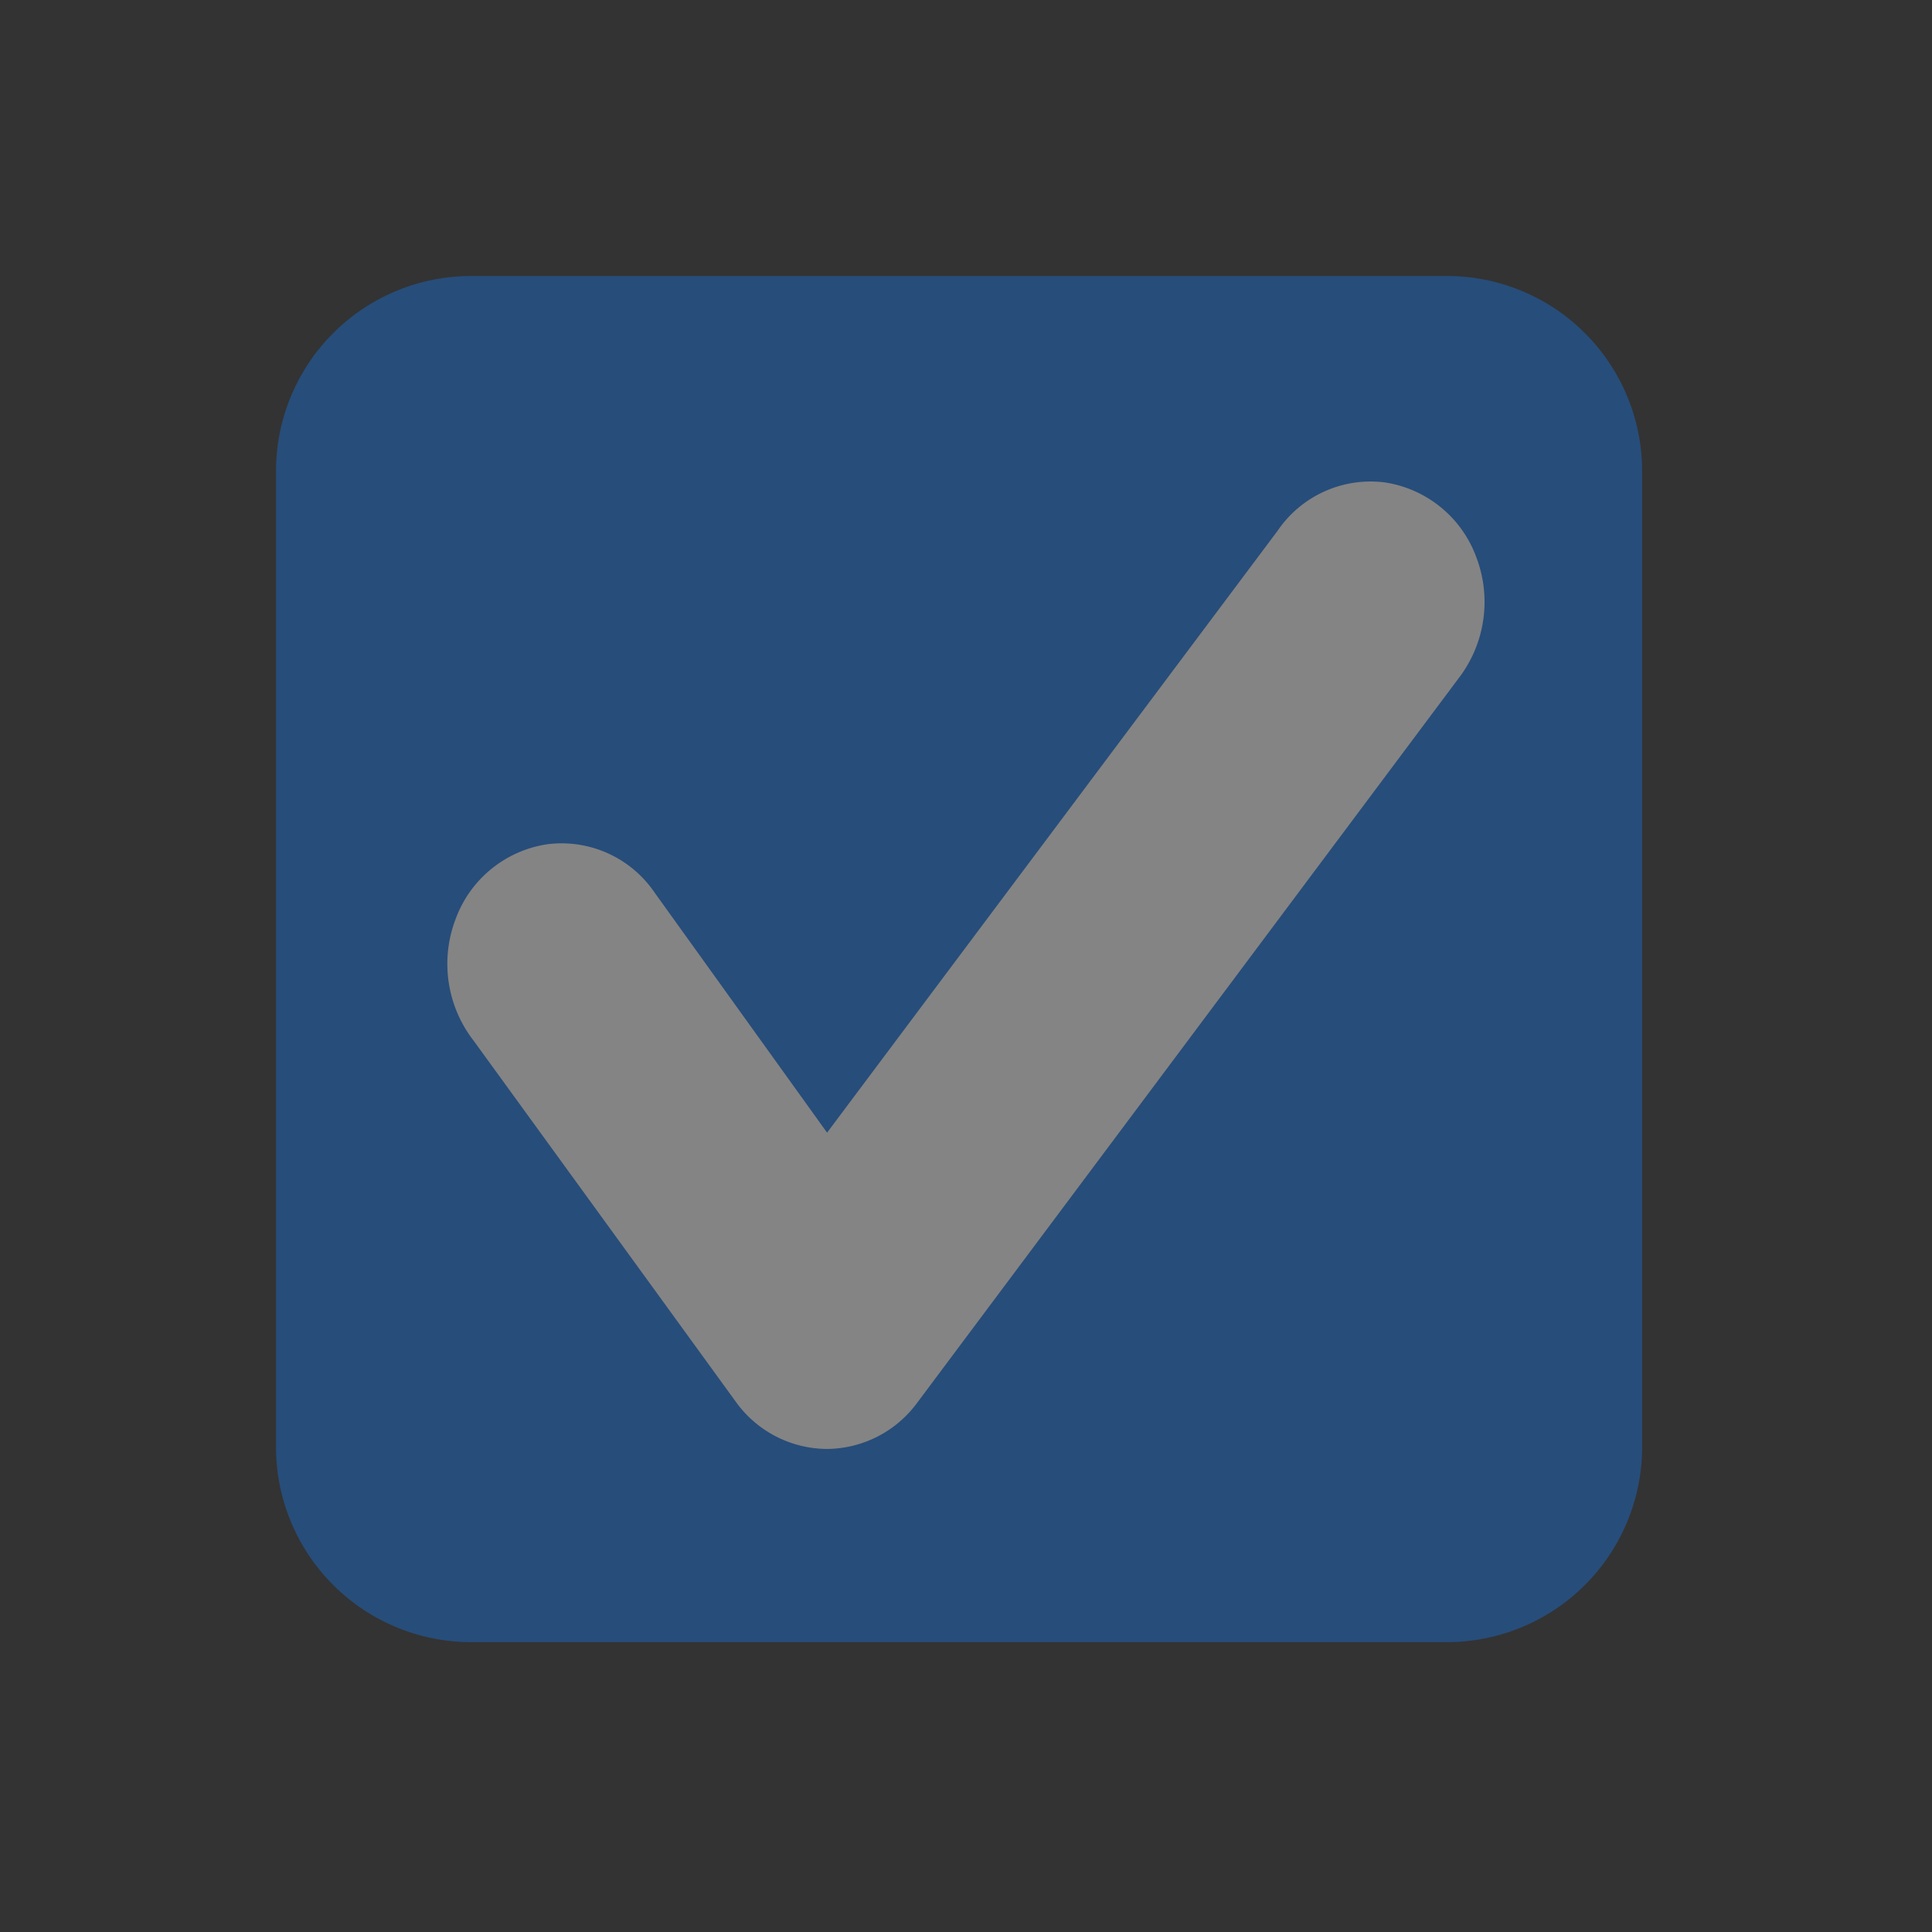 <svg xmlns="http://www.w3.org/2000/svg" width="28.001" height="28.001" viewBox="0 0 28.001 28.001">
  <rect x="0" y="0" width="28.001" height="28.001" fill="#333333" stroke="none"/>
  <g id="Checkbox_stand_alone_selected_emph_" data-name="Checkbox (stand alone selected emph)" opacity="0.397">
    <g id="Checkbox_Focus_Ring" data-name="Checkbox Focus Ring" transform="translate(4 4)">
      <g id="Custom_Box" data-name="Custom Box" transform="translate(-4 -4)" fill="rgba(0,0,0,0)" stroke="#378ef0" stroke-width="2" opacity="0">
        <rect width="27.804" height="27.804" rx="5" stroke="none"/>
        <rect x="1" y="1" width="25.804" height="25.804" rx="4" fill="none"/>
      </g>
    </g>
    <g id="Group_117" data-name="Group 117" transform="translate(4 4)">
      <path id="Box" d="M2.829,0H16.975A2.829,2.829,0,0,1,19.8,2.829V16.975A2.829,2.829,0,0,1,16.975,19.8H2.829A2.829,2.829,0,0,1,0,16.975V2.829A2.829,2.829,0,0,1,2.829,0Z" fill="#1473e6"/>
      <g id="Checkmark" transform="translate(2 2)">
        <path id="Frame" d="M0,0H16V16H0Z" fill="#1473e6" opacity="0"/>
        <path id="Shape" d="M5.983,15a1.637,1.637,0,0,1-1.311-.673L.865,9.084A1.818,1.818,0,0,1,.6,7.329,1.68,1.68,0,0,1,1.931,6.236a1.63,1.63,0,0,1,1.556.7l2.5,3.48,6.53-8.724a1.63,1.63,0,0,1,1.556-.7A1.68,1.68,0,0,1,15.4,2.085a1.818,1.818,0,0,1-.267,1.755L7.295,14.328A1.637,1.637,0,0,1,5.983,15Z" transform="translate(0 0)" fill="#fff"/>
      </g>
    </g>
  </g>
</svg>
